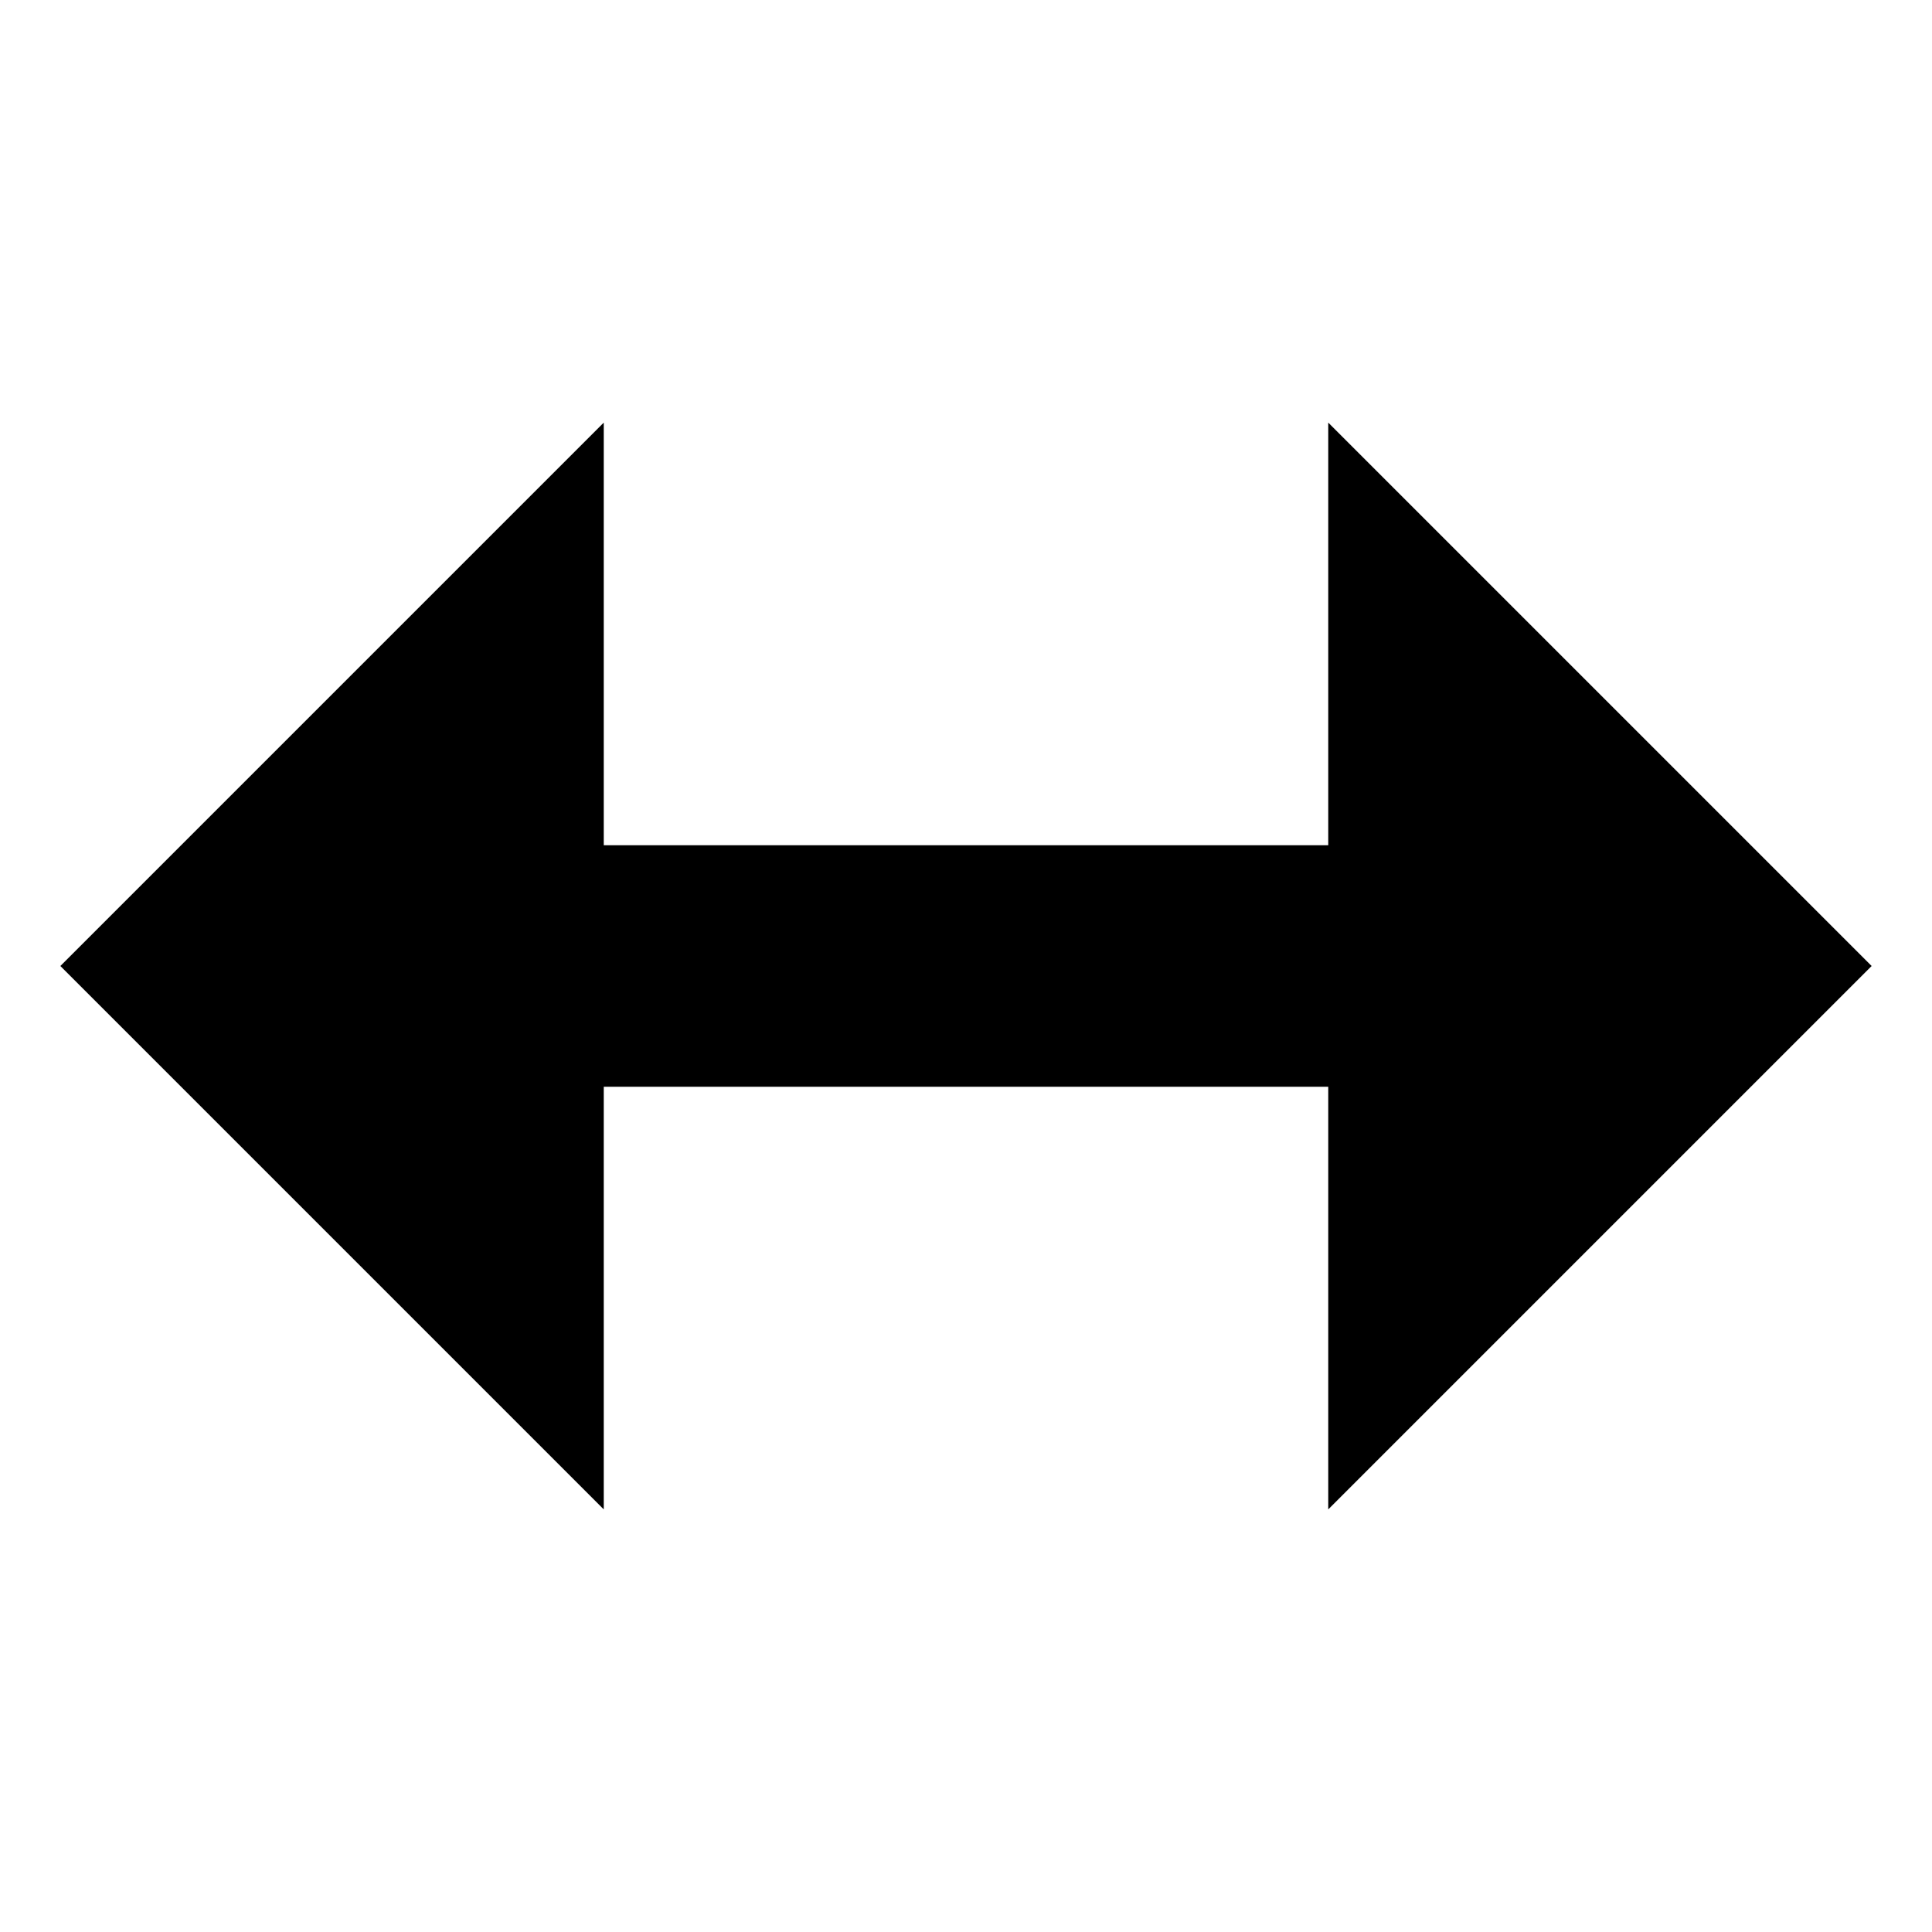<!-- Generated by IcoMoon.io -->
<svg version="1.1" xmlns="http://www.w3.org/2000/svg" width="16" height="16" viewBox="0 0 16 16">
<title>arrow-resize7</title>
<path d="M15.5 8l-4.5 4.5v-3.5h-6v3.5l-4.5-4.5 4.5-4.5v3.5h6v-3.5l4.5 4.5z"></path>
</svg>
